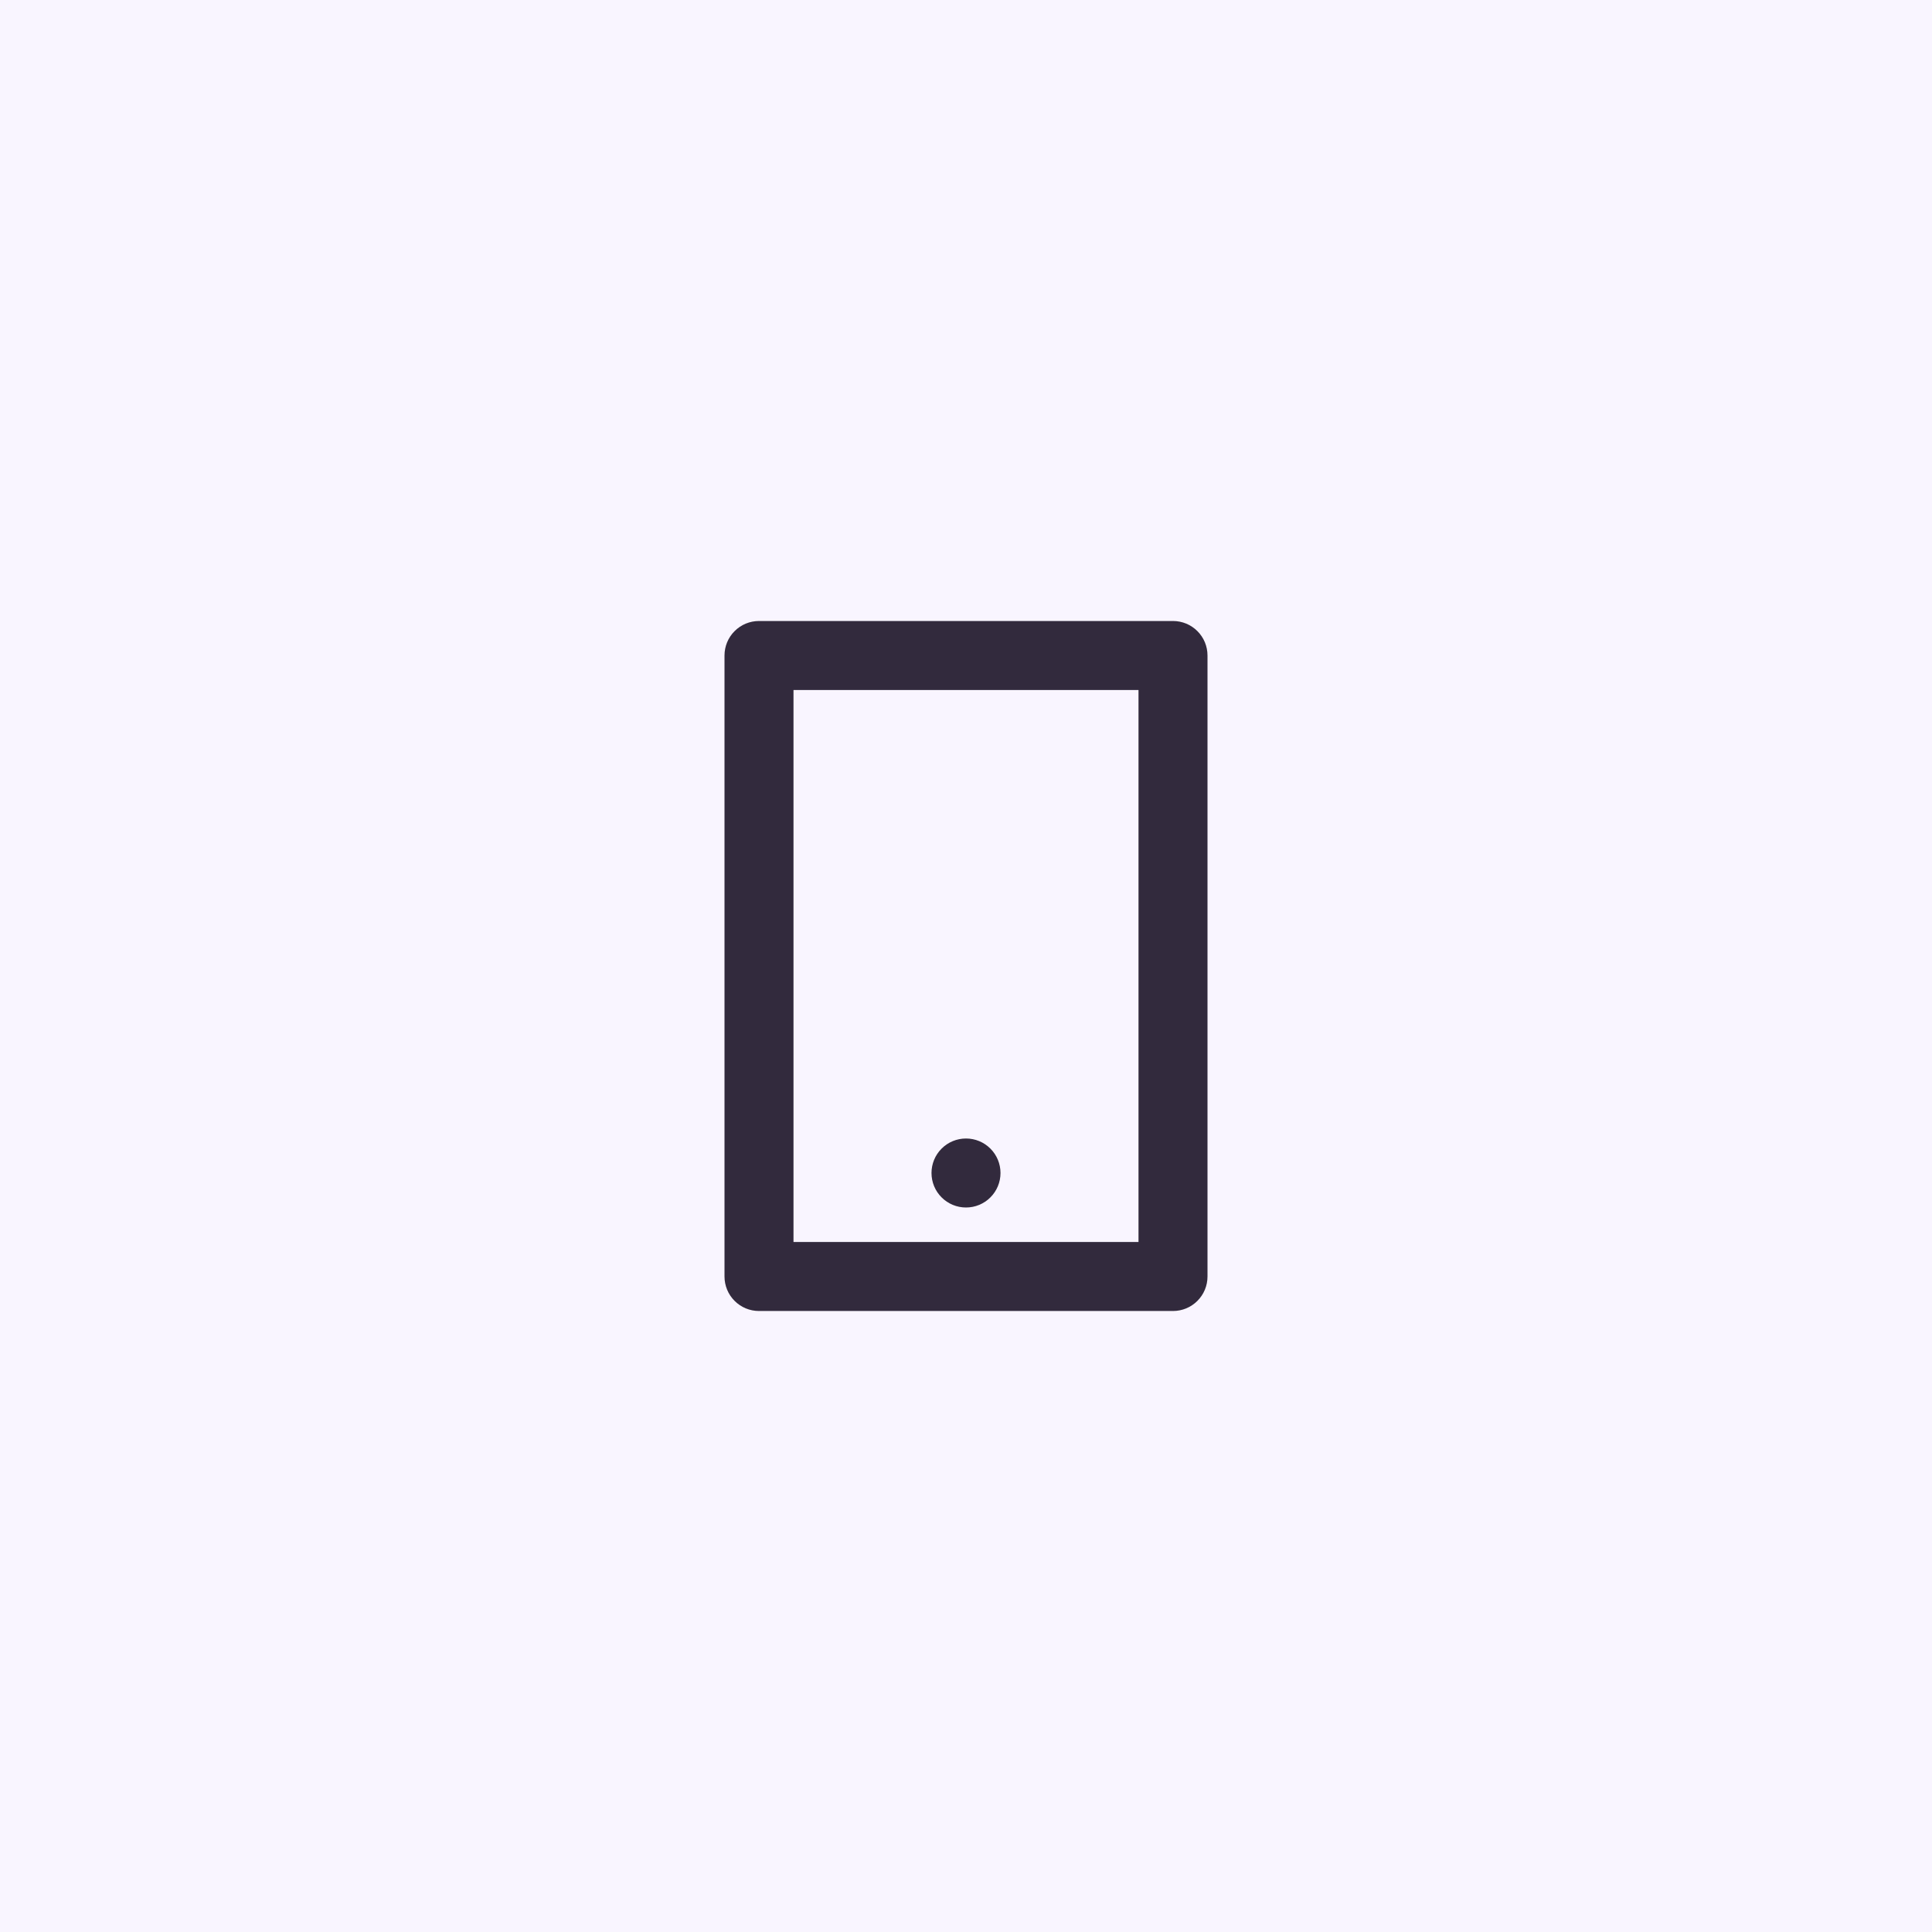 <svg width="56" height="56" viewBox="0 0 56 56" fill="none" xmlns="http://www.w3.org/2000/svg">
<rect width="56" height="56" fill="#F9F5FF"/>
<path d="M23 20V36H33V20H23ZM22 18H34C34.265 18 34.52 18.105 34.707 18.293C34.895 18.48 35 18.735 35 19V37C35 37.265 34.895 37.52 34.707 37.707C34.52 37.895 34.265 38 34 38H22C21.735 38 21.48 37.895 21.293 37.707C21.105 37.52 21 37.265 21 37V19C21 18.735 21.105 18.48 21.293 18.293C21.48 18.105 21.735 18 22 18ZM28 33C28.265 33 28.52 33.105 28.707 33.293C28.895 33.48 29 33.735 29 34C29 34.265 28.895 34.52 28.707 34.707C28.52 34.895 28.265 35 28 35C27.735 35 27.48 34.895 27.293 34.707C27.105 34.52 27 34.265 27 34C27 33.735 27.105 33.48 27.293 33.293C27.48 33.105 27.735 33 28 33Z" fill="#322A3D"/>
</svg>
